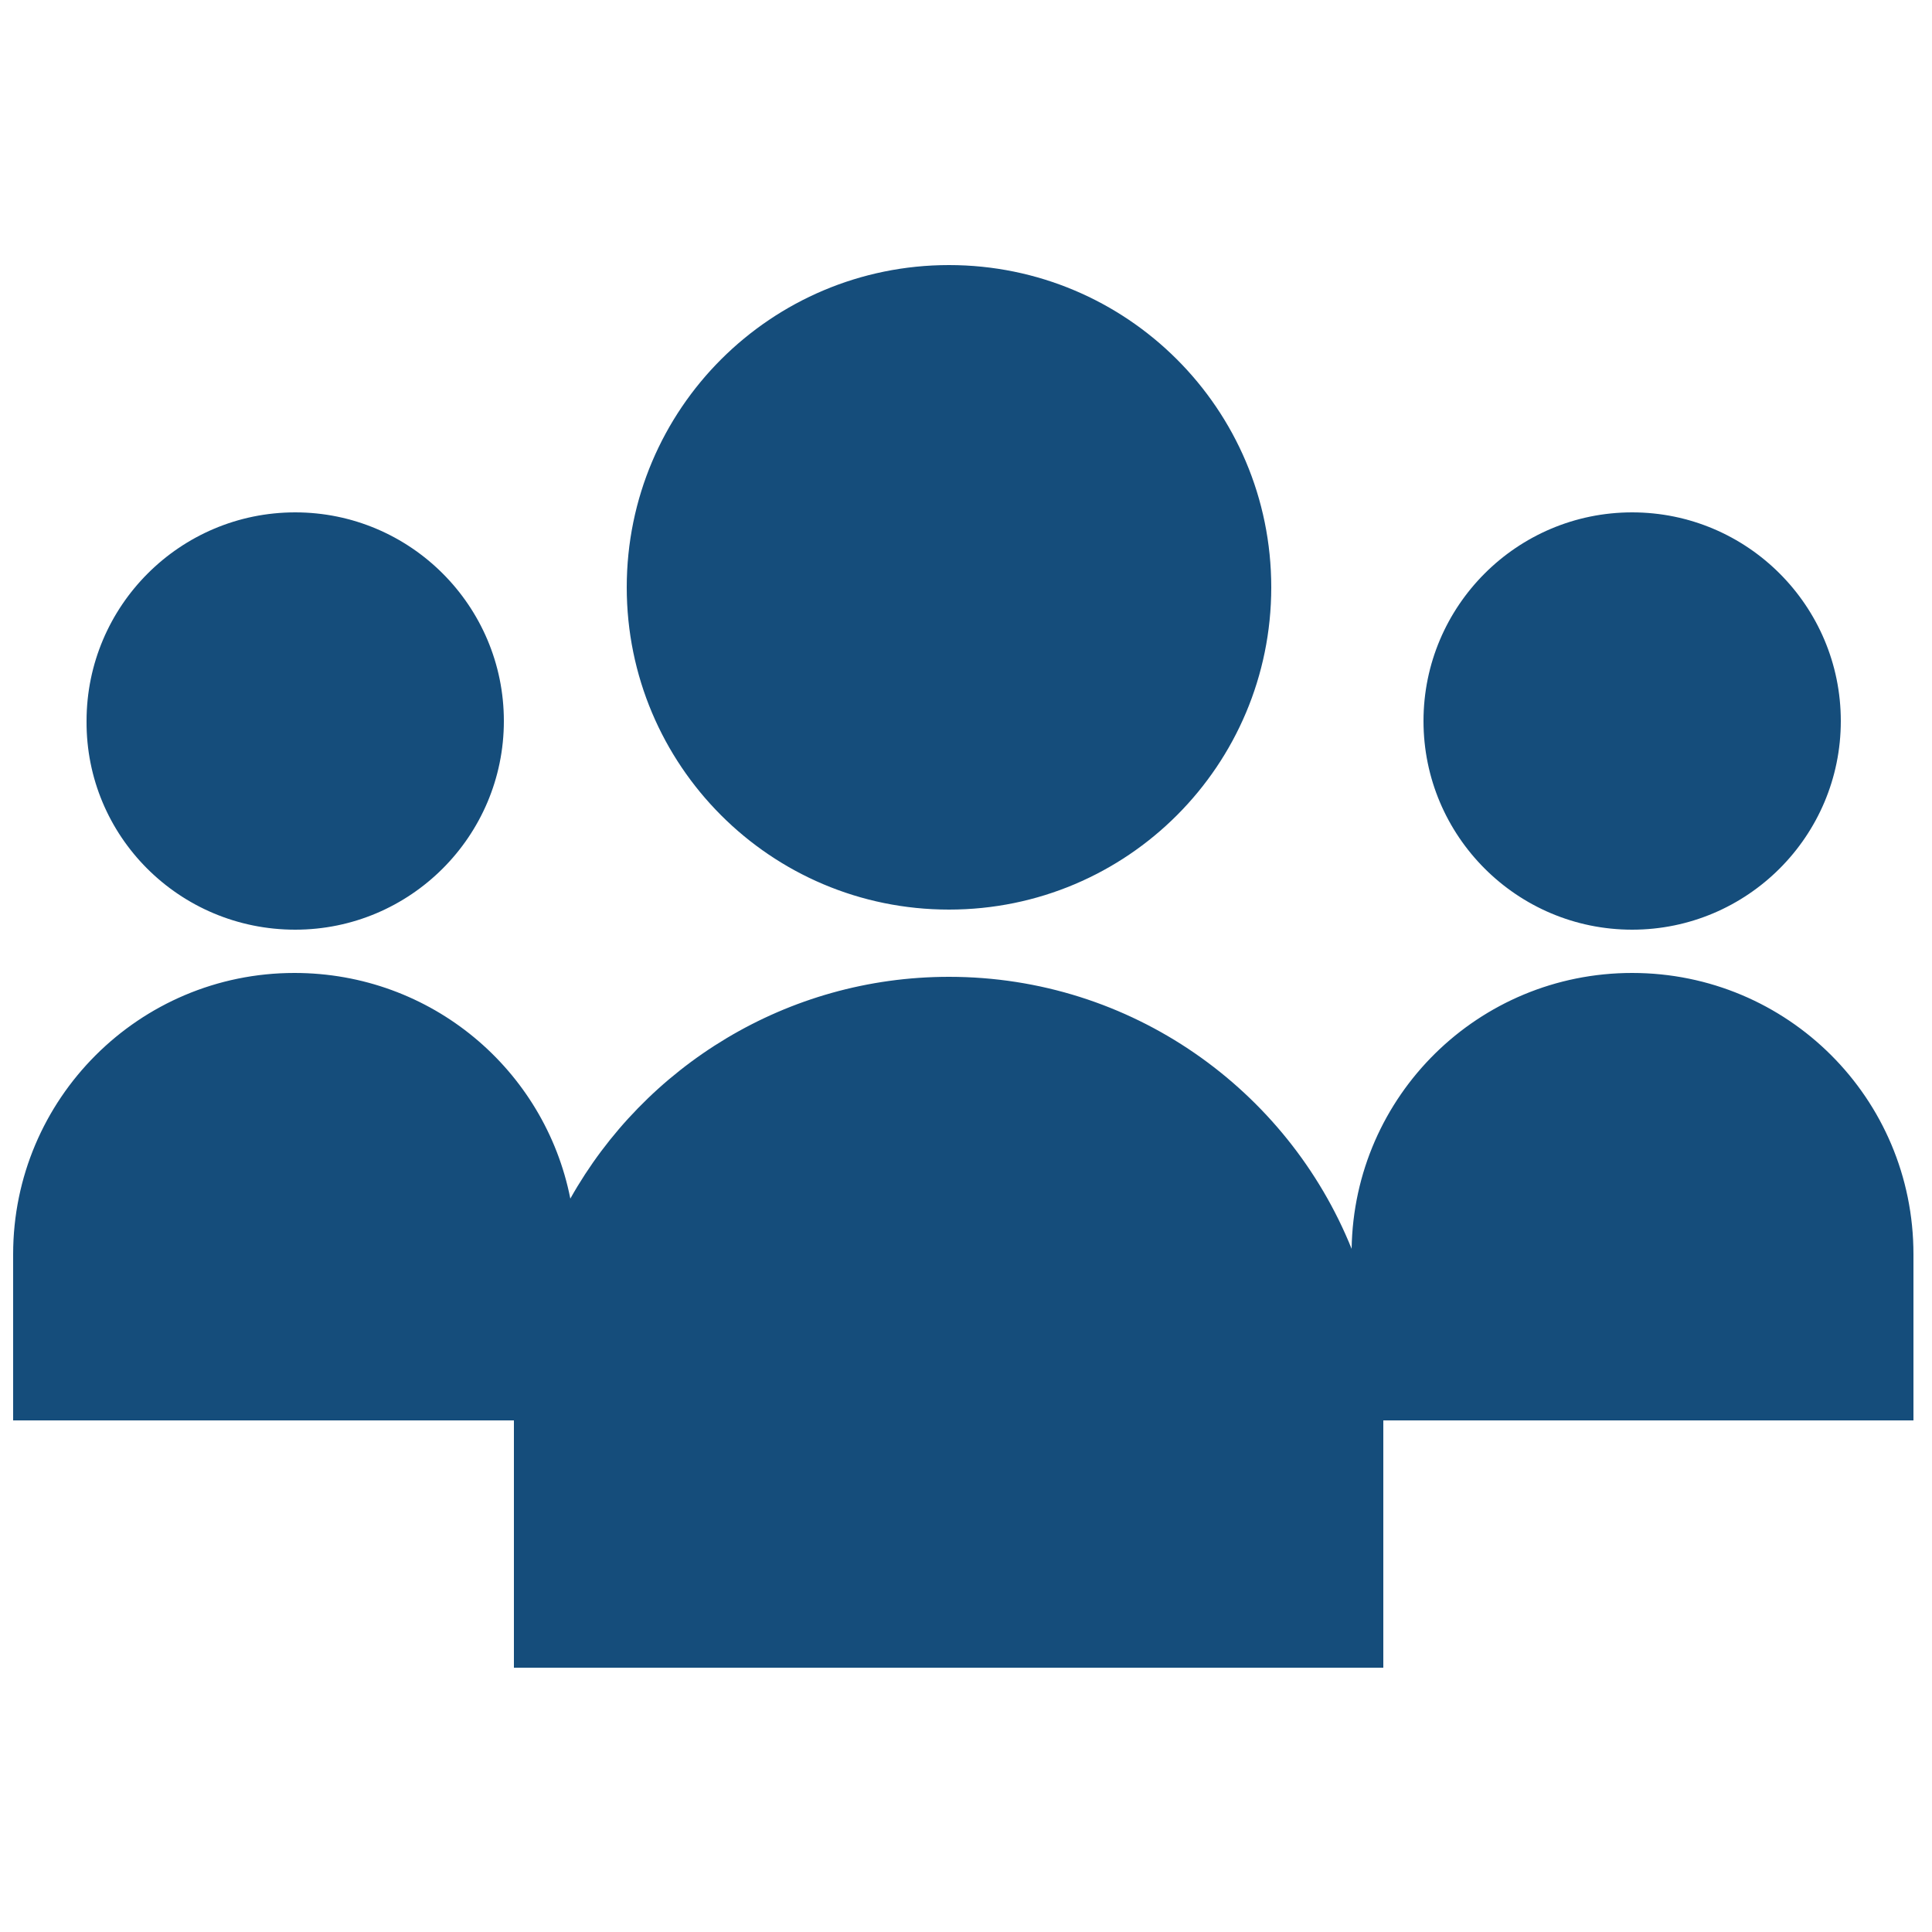<?xml version="1.0" encoding="utf-8"?>
<!-- Generator: Adobe Illustrator 20.0.0, SVG Export Plug-In . SVG Version: 6.00 Build 0)  -->
<svg version="1.1" id="Layer_1" xmlns="http://www.w3.org/2000/svg" xmlns:xlink="http://www.w3.org/1999/xlink" x="0px" y="0px"
	 viewBox="0 0 250 250" style="enable-background:new 0 0 250 250;" xml:space="preserve">
<style type="text/css">
	.st0{fill:#154d7b;}
</style>
<path class="st0" d="M122.8,117.7c23.1,0,41.7-18.7,41.7-41.7c0-23.1-18.7-41.7-41.7-41.7S81.1,52.9,81.1,76
	C81.1,99,99.7,117.7,122.8,117.7z M211.2,120.3c14.9,0,27-12.1,27-27c0-14.9-12.1-27-27-27c-14.9,0-27,12.1-27,27
	C184.2,108.2,196.3,120.3,211.2,120.3z M211.2,125.9c-19.9,0-36,15.9-36.3,35.7c-8.3-20.6-28.5-35.2-52.1-35.2
	c-21,0-39.4,11.6-49,28.7c-3.3-16.7-18-29.2-35.7-29.2c-20.1,0-36.4,16.3-36.4,36.4v21.5h64.8v32H179v-32h68.6v-21.5
	C247.6,142.1,231.3,125.9,211.2,125.9z M38.2,120.3c14.9,0,27-12.1,27-27c0-14.9-12.1-27-27-27c-14.9,0-27,12.1-27,27
	C11.1,108.2,23.2,120.3,38.2,120.3z"/>
</svg>
